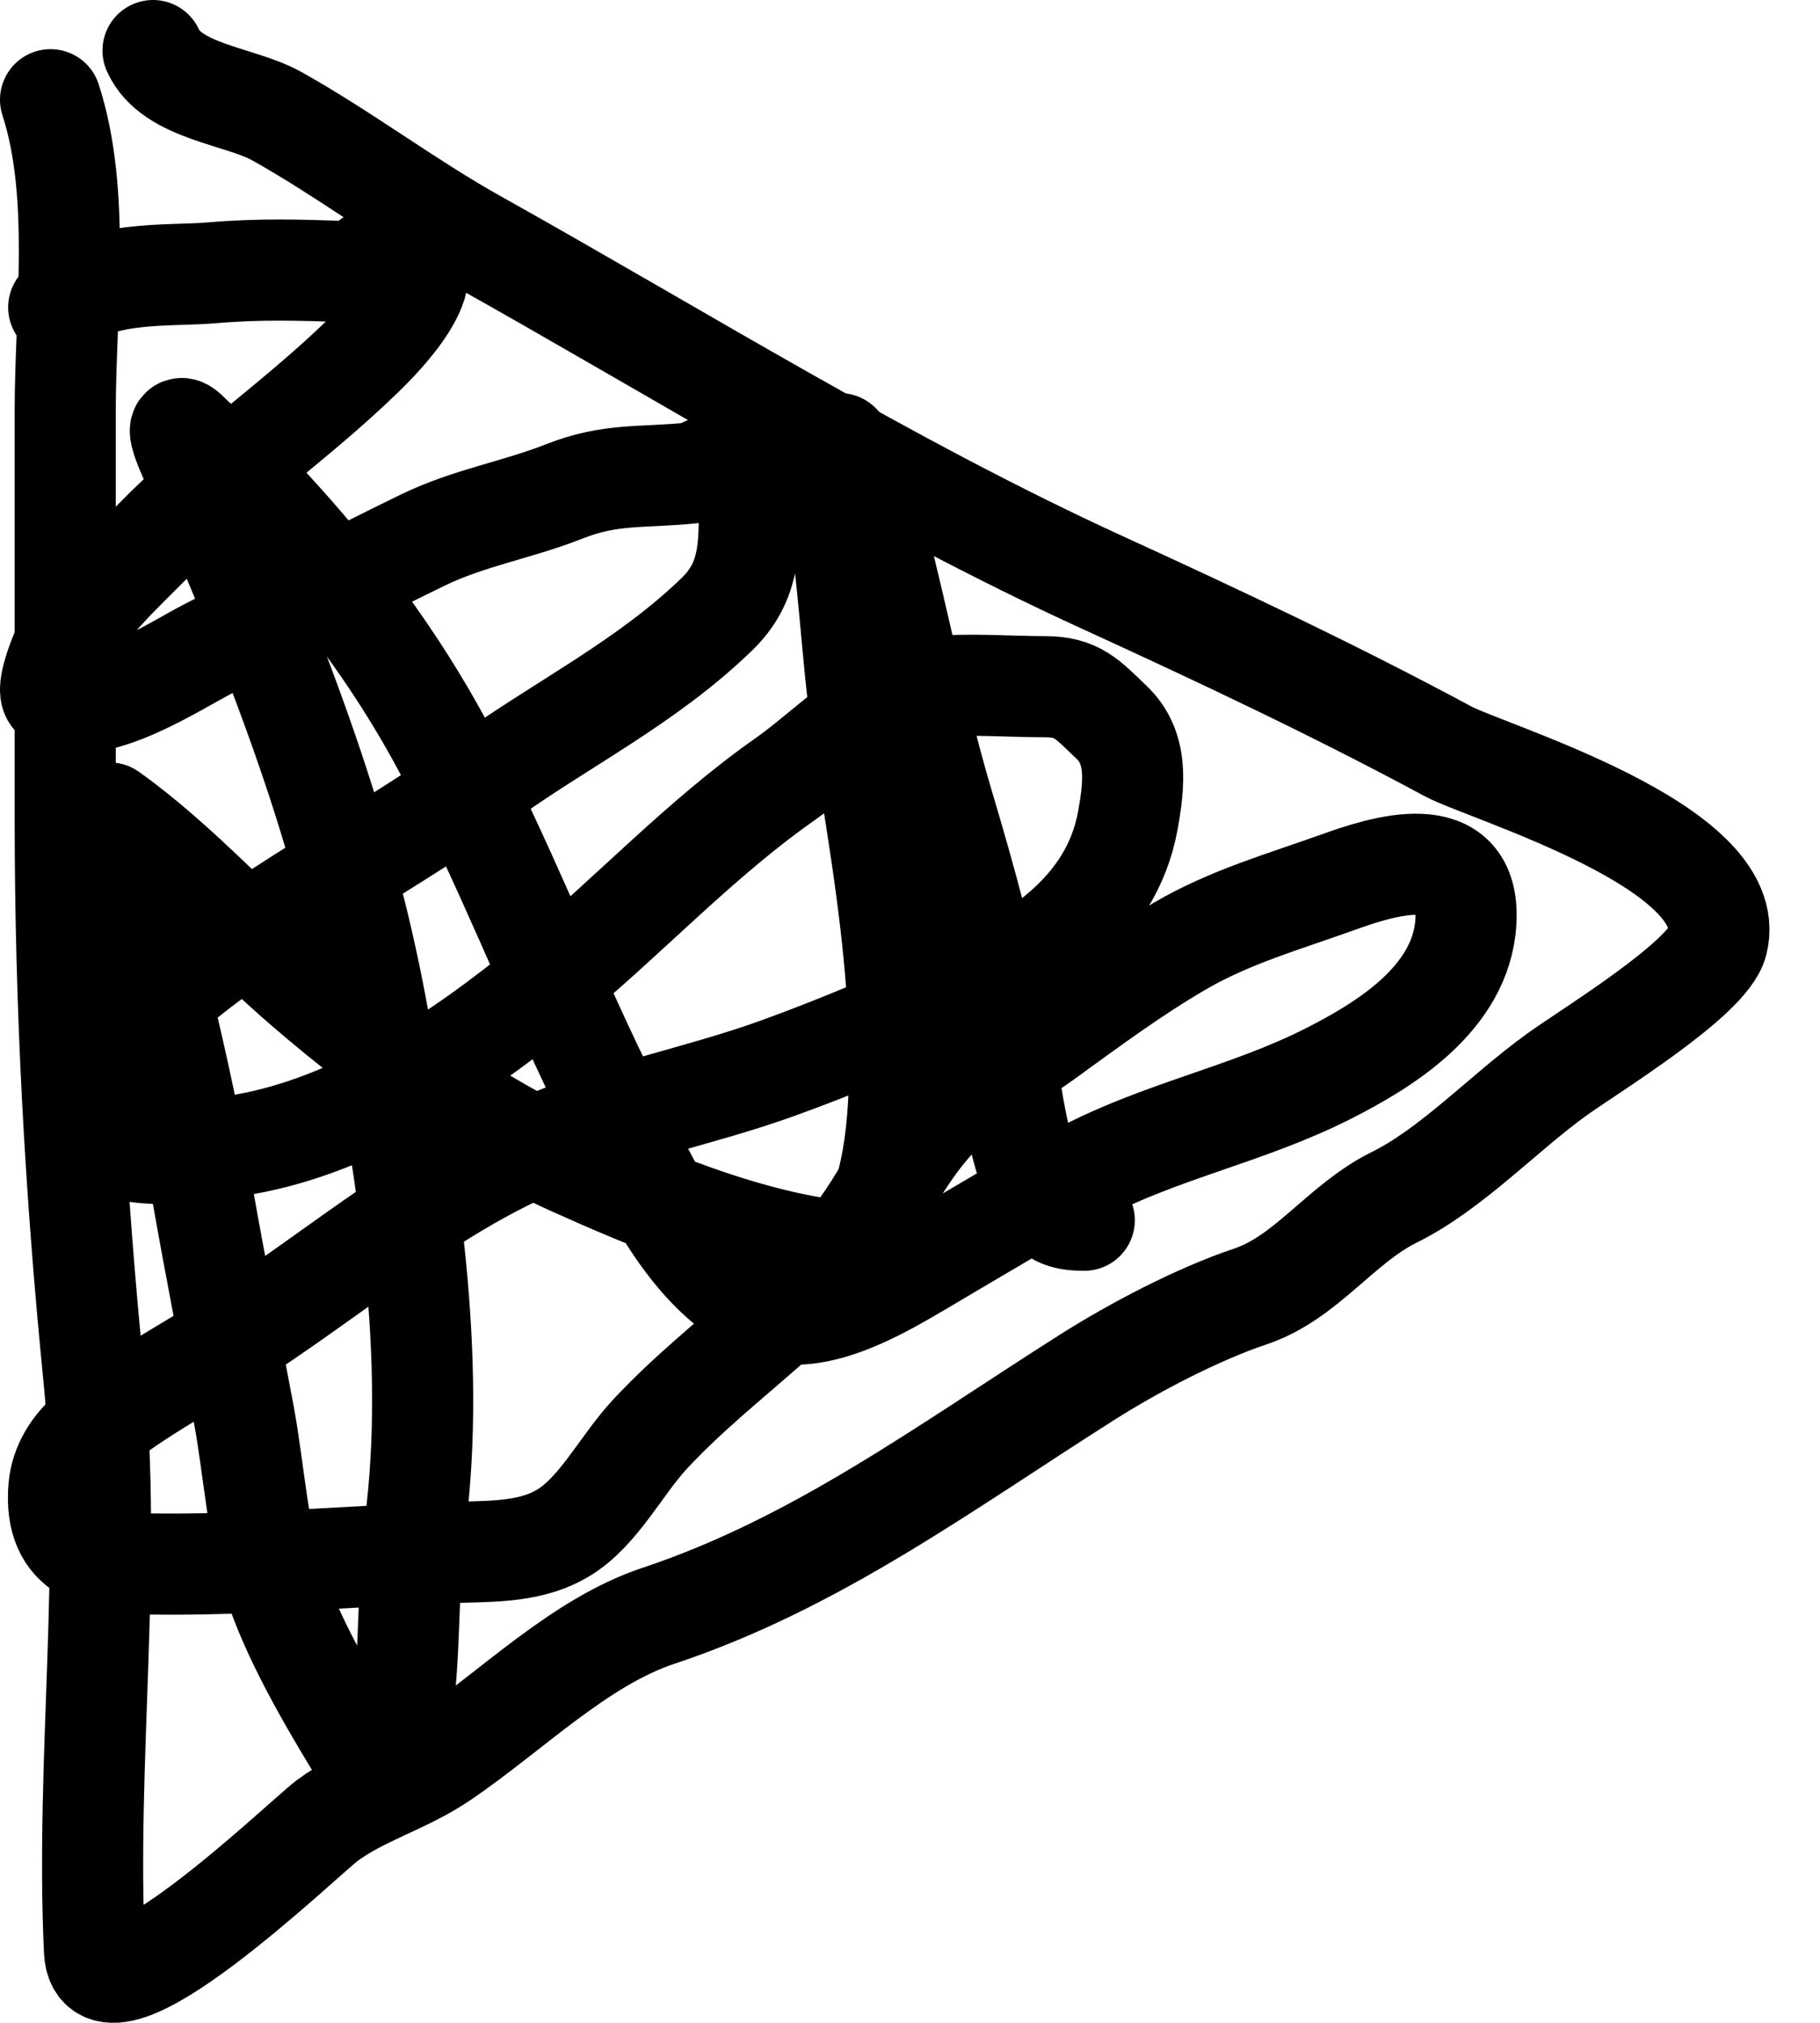 <svg width="36" height="40" viewBox="0 0 36 40" fill="none" xmlns="http://www.w3.org/2000/svg">
<path d="M1 1.972C1.606 3.836 1.29 6.175 1.29 8.126C1.29 10.808 1.29 13.489 1.29 16.171C1.29 19.89 1.486 23.515 1.853 27.202C2.225 30.946 1.692 34.812 1.869 38.576C1.949 40.273 6.003 36.351 6.47 36.002C7.161 35.488 8.004 35.272 8.755 34.761C10.128 33.826 11.472 32.468 13.019 31.953C16.149 30.912 18.684 29.022 21.498 27.238C22.445 26.638 23.692 25.986 24.732 25.637C25.844 25.264 26.517 24.2 27.58 23.675C28.717 23.113 29.744 22.003 30.798 21.246C31.46 20.769 33.784 19.355 33.968 18.636C34.45 16.748 29.411 15.271 28.642 14.857C26.4 13.65 24.088 12.562 21.788 11.51C17.581 9.585 13.472 7.021 9.399 4.743C8.055 3.991 6.827 3.053 5.473 2.296C4.751 1.892 3.393 1.819 3.027 1" stroke="black" stroke-width="2" stroke-linecap="round"/>
<path d="M1.161 6.078C1.898 5.332 3.307 5.471 4.202 5.394C5.124 5.314 5.98 5.337 6.876 5.374C7.114 5.384 7.276 5.126 7.497 5.049C7.616 5.007 7.98 4.964 8.095 5.049C8.762 5.538 7.315 6.907 7.164 7.054C5.838 8.342 4.33 9.358 3.035 10.688C2.466 11.272 1.554 12.083 1.207 12.902C1.144 13.05 0.887 13.692 1.057 13.788C1.858 14.241 3.502 13.14 4.128 12.824C5.539 12.111 6.939 11.371 8.36 10.681C9.275 10.237 10.229 10.085 11.16 9.718C12.087 9.352 12.696 9.454 13.673 9.353C13.851 9.335 14.466 8.917 14.604 9.19C14.704 9.388 14.823 9.764 14.823 9.998C14.823 10.867 14.817 11.528 14.179 12.147C12.785 13.497 11.111 14.312 9.579 15.416C7.308 17.05 4.598 18.32 2.558 20.332C2.287 20.599 1.36 22.135 2.006 22.546C2.711 22.996 4.083 22.759 4.823 22.631C7.001 22.253 9.08 20.881 10.838 19.434C12.436 18.117 13.848 16.585 15.536 15.403C16.366 14.821 17.419 13.69 18.434 13.586C19.165 13.511 19.93 13.579 20.665 13.579C21.312 13.579 21.506 13.825 21.987 14.283C22.512 14.783 22.442 15.489 22.309 16.223C21.977 18.059 20.369 18.994 18.94 19.648C17.777 20.18 16.586 20.689 15.392 21.12C13.793 21.697 12.134 21.992 10.562 22.677C8.536 23.559 6.78 25.036 4.921 26.271C3.883 26.961 2.722 27.529 1.753 28.342C1.45 28.596 1.205 28.975 1.166 29.41C1.048 30.746 2.025 30.914 2.989 30.927C5.064 30.955 7.109 30.751 9.176 30.693C9.83 30.674 10.542 30.672 11.137 30.315C11.841 29.892 12.288 28.972 12.856 28.361C14.317 26.791 16.087 25.788 17.284 23.894C17.729 23.189 18.122 22.471 18.721 21.915C19.318 21.361 20.029 20.99 20.676 20.521C21.564 19.878 22.395 19.26 23.333 18.711C24.32 18.132 25.406 17.826 26.461 17.447C27.325 17.137 29.091 16.552 28.996 18.222C28.909 19.761 27.343 20.687 26.271 21.231C24.691 22.033 22.975 22.357 21.406 23.184C20.335 23.75 19.292 24.383 18.244 25.001C17.386 25.507 16.037 26.313 15.053 25.848C13.504 25.116 12.666 23.065 11.902 21.498C10.825 19.292 9.937 16.962 8.785 14.804C7.829 13.011 6.632 11.437 5.301 9.998C4.815 9.473 4.244 9.078 3.742 8.578C3.297 8.134 3.84 9.248 3.857 9.288C5.372 12.758 6.744 16.151 7.451 19.974C8.062 23.279 8.643 26.794 8.21 30.159C8.047 31.427 8.131 32.759 7.928 34.007C7.895 34.215 7.586 35.4 7.256 34.86C6.63 33.837 5.879 32.592 5.473 31.435C5.087 30.334 5.034 29.095 4.818 27.945C4.546 26.503 4.262 25.067 4.007 23.621C3.627 21.471 3.121 19.344 2.529 17.259C2.455 16.996 2.477 16.637 2.38 16.392C2.354 16.328 2.11 16.035 2.173 16.08C3.551 17.063 4.745 18.425 6.042 19.538C7.685 20.947 9.419 22.183 11.338 23.048C12.866 23.736 14.581 24.436 16.226 24.689C17.912 24.948 17.825 21.225 17.778 20.195C17.697 18.39 17.401 16.629 17.117 14.856C16.89 13.445 16.833 12.014 16.645 10.597C16.587 10.153 16.582 9.716 16.582 9.268C16.582 9.232 16.588 8.75 16.611 8.773C17.143 9.316 17.336 10.561 17.514 11.287C17.892 12.835 18.203 14.393 18.658 15.917C19.11 17.431 19.517 18.917 19.814 20.482C20.005 21.494 20.09 22.707 20.561 23.621C20.783 24.052 21.038 24.129 21.447 24.129" stroke="black" stroke-width="2" stroke-linecap="round"/>
</svg>

